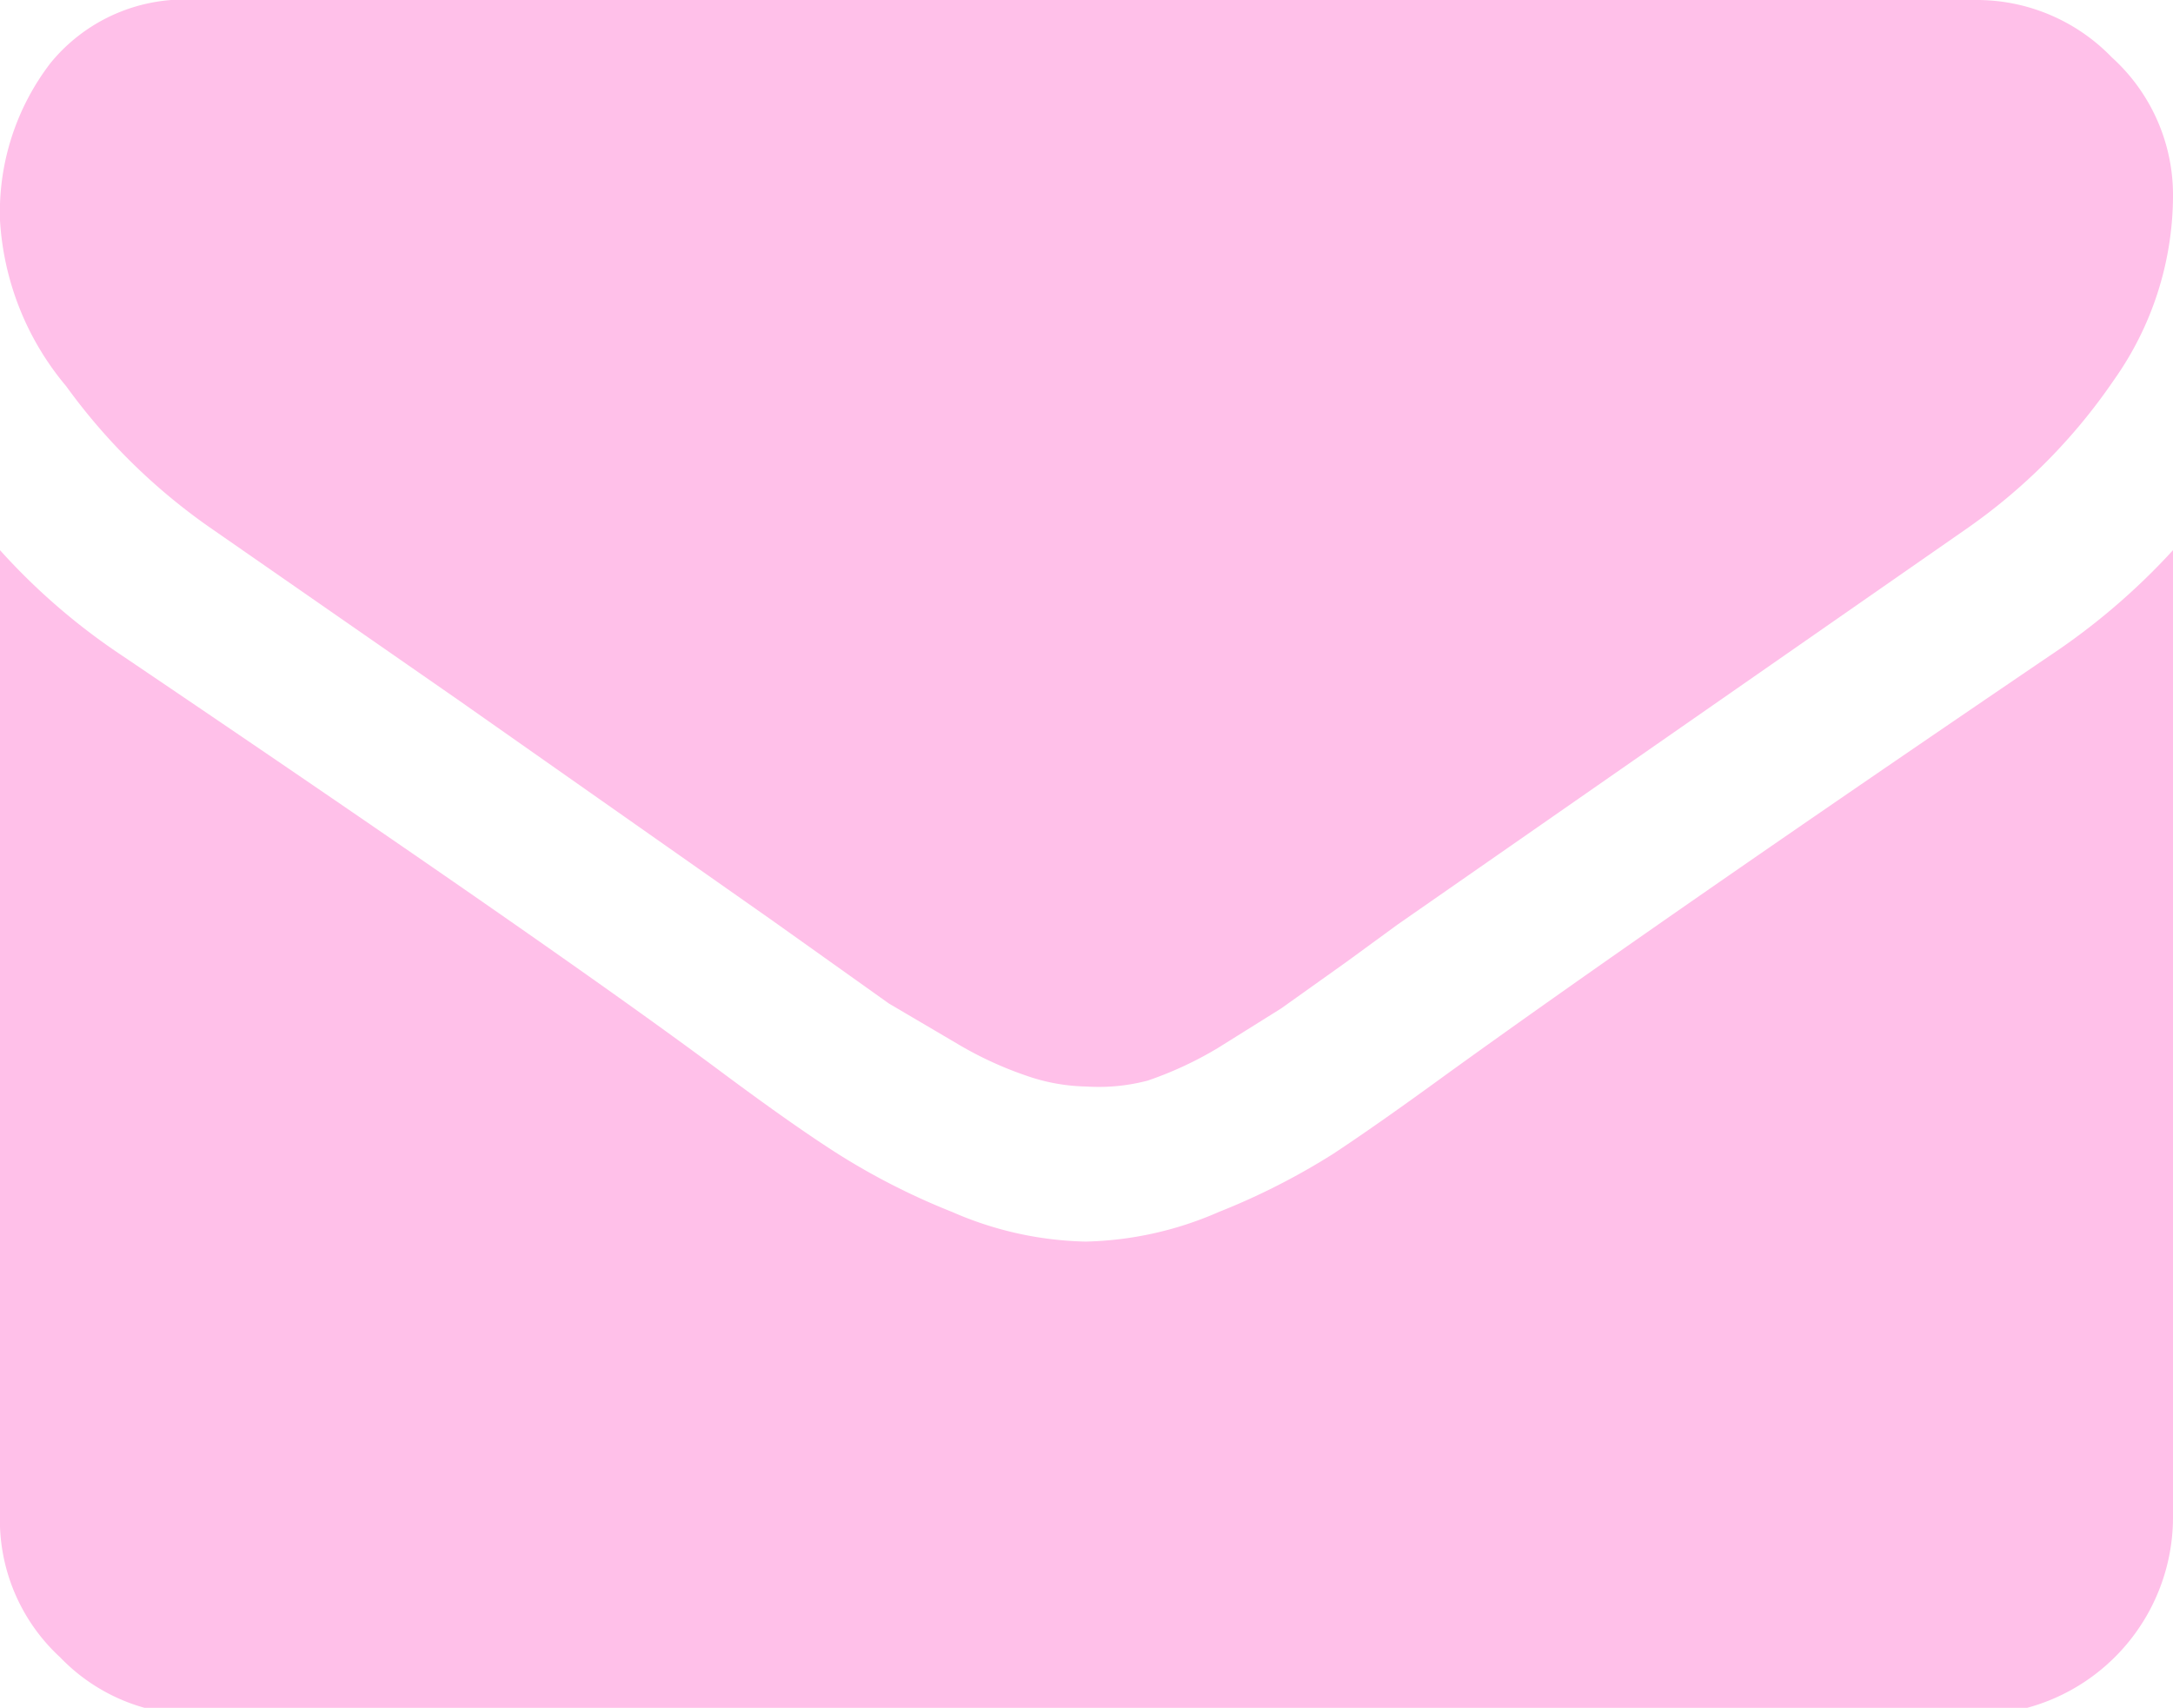 <svg data-name="Layer 1" xmlns="http://www.w3.org/2000/svg" viewBox="0 0 22 17.29"><path d="M22 2a3.24 3.24 0 01-.6 1.85 5.84 5.84 0 01-1.5 1.51l-5.75 4-.52.38-.66.47-.64.4a3.7 3.7 0 01-.71.33A1.94 1.94 0 0111 11a1.94 1.94 0 01-.61-.11 3.7 3.7 0 01-.71-.33l-.68-.4-.66-.47-.52-.37-3.19-2.24-2.52-1.75A6.11 6.11 0 01.67 3.91 2.87 2.87 0 010 2.23 2.48 2.48 0 01.51.64 1.75 1.75 0 012 0h18a1.9 1.9 0 011.38.58A1.88 1.88 0 0122 2zm0 3.61v9.75a2 2 0 01-2 2H2a1.89 1.89 0 01-1.39-.58A1.89 1.89 0 010 15.32V5.57a6.52 6.52 0 001.24 1.07q4.44 3 6.1 4.24.7.52 1.14.8a7 7 0 001.16.59 3.54 3.54 0 001.35.3 3.54 3.54 0 001.35-.3 7 7 0 001.16-.59q.44-.29 1.14-.8 2.09-1.51 6.11-4.24A6.77 6.77 0 0022 5.57z" fill="#ffc0e9"/></svg>